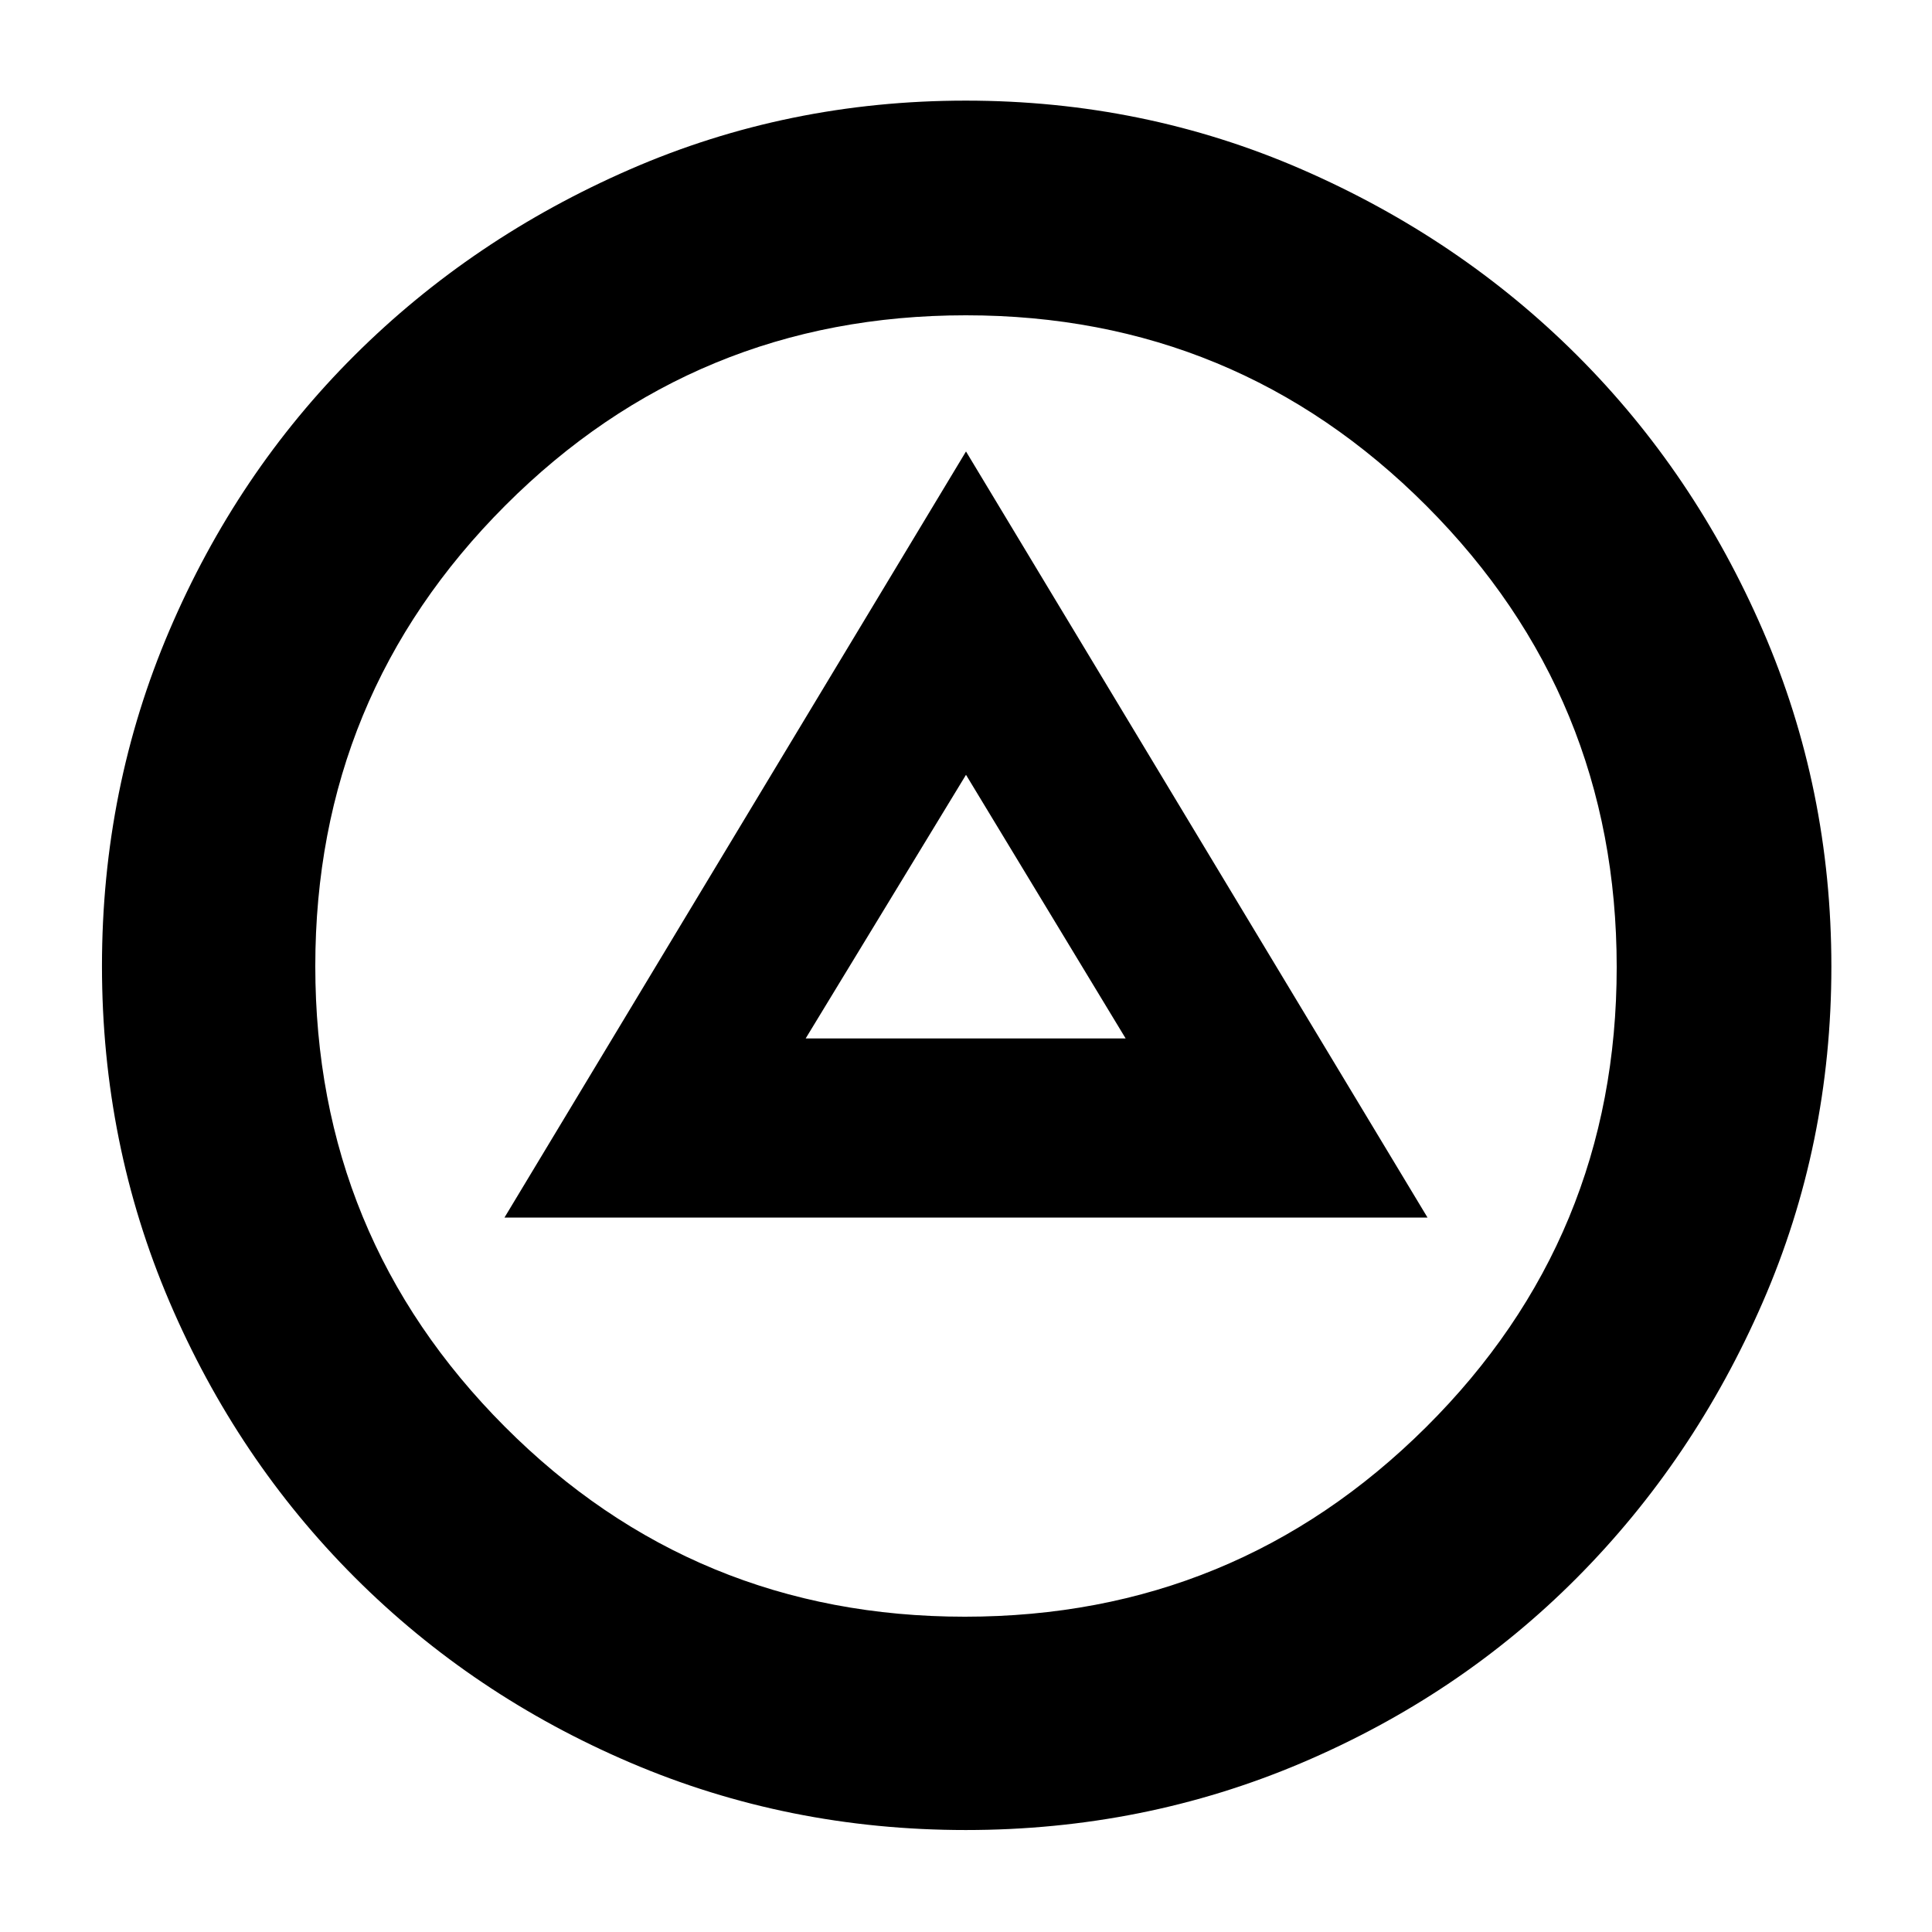 <svg xmlns="http://www.w3.org/2000/svg" height="40" viewBox="0 -960 960 960" width="40"><path d="M250.67-355h458.66L480-735.67 250.67-355Zm149.66-89L480-575l79.33 131h-159Zm79.55 393.33q-88.4 0-166.74-33.5t-136.93-92.12q-58.58-58.63-92.06-137.01-33.48-78.38-33.48-166.69t33.48-166.7q33.48-78.39 91.97-136.68 58.49-58.29 136.88-92.46Q391.39-910 479.88-910q88.48 0 166.94 34.15 78.45 34.15 136.8 92.4 58.36 58.26 92.37 136.78Q910-568.16 910-479.69q0 88.46-34.15 166.85t-92.4 136.94q-58.26 58.55-136.72 91.89-78.45 33.34-166.85 33.34Zm-.45-106q134.42 0 229.16-94.17 94.74-94.17 94.74-228.59 0-134.42-94.49-229.16-94.5-94.74-228.92-94.74-134.41 0-228.83 94.49-94.42 94.5-94.42 228.92 0 134.41 94.17 228.83 94.17 94.42 228.59 94.42ZM480-480Z"/></svg>